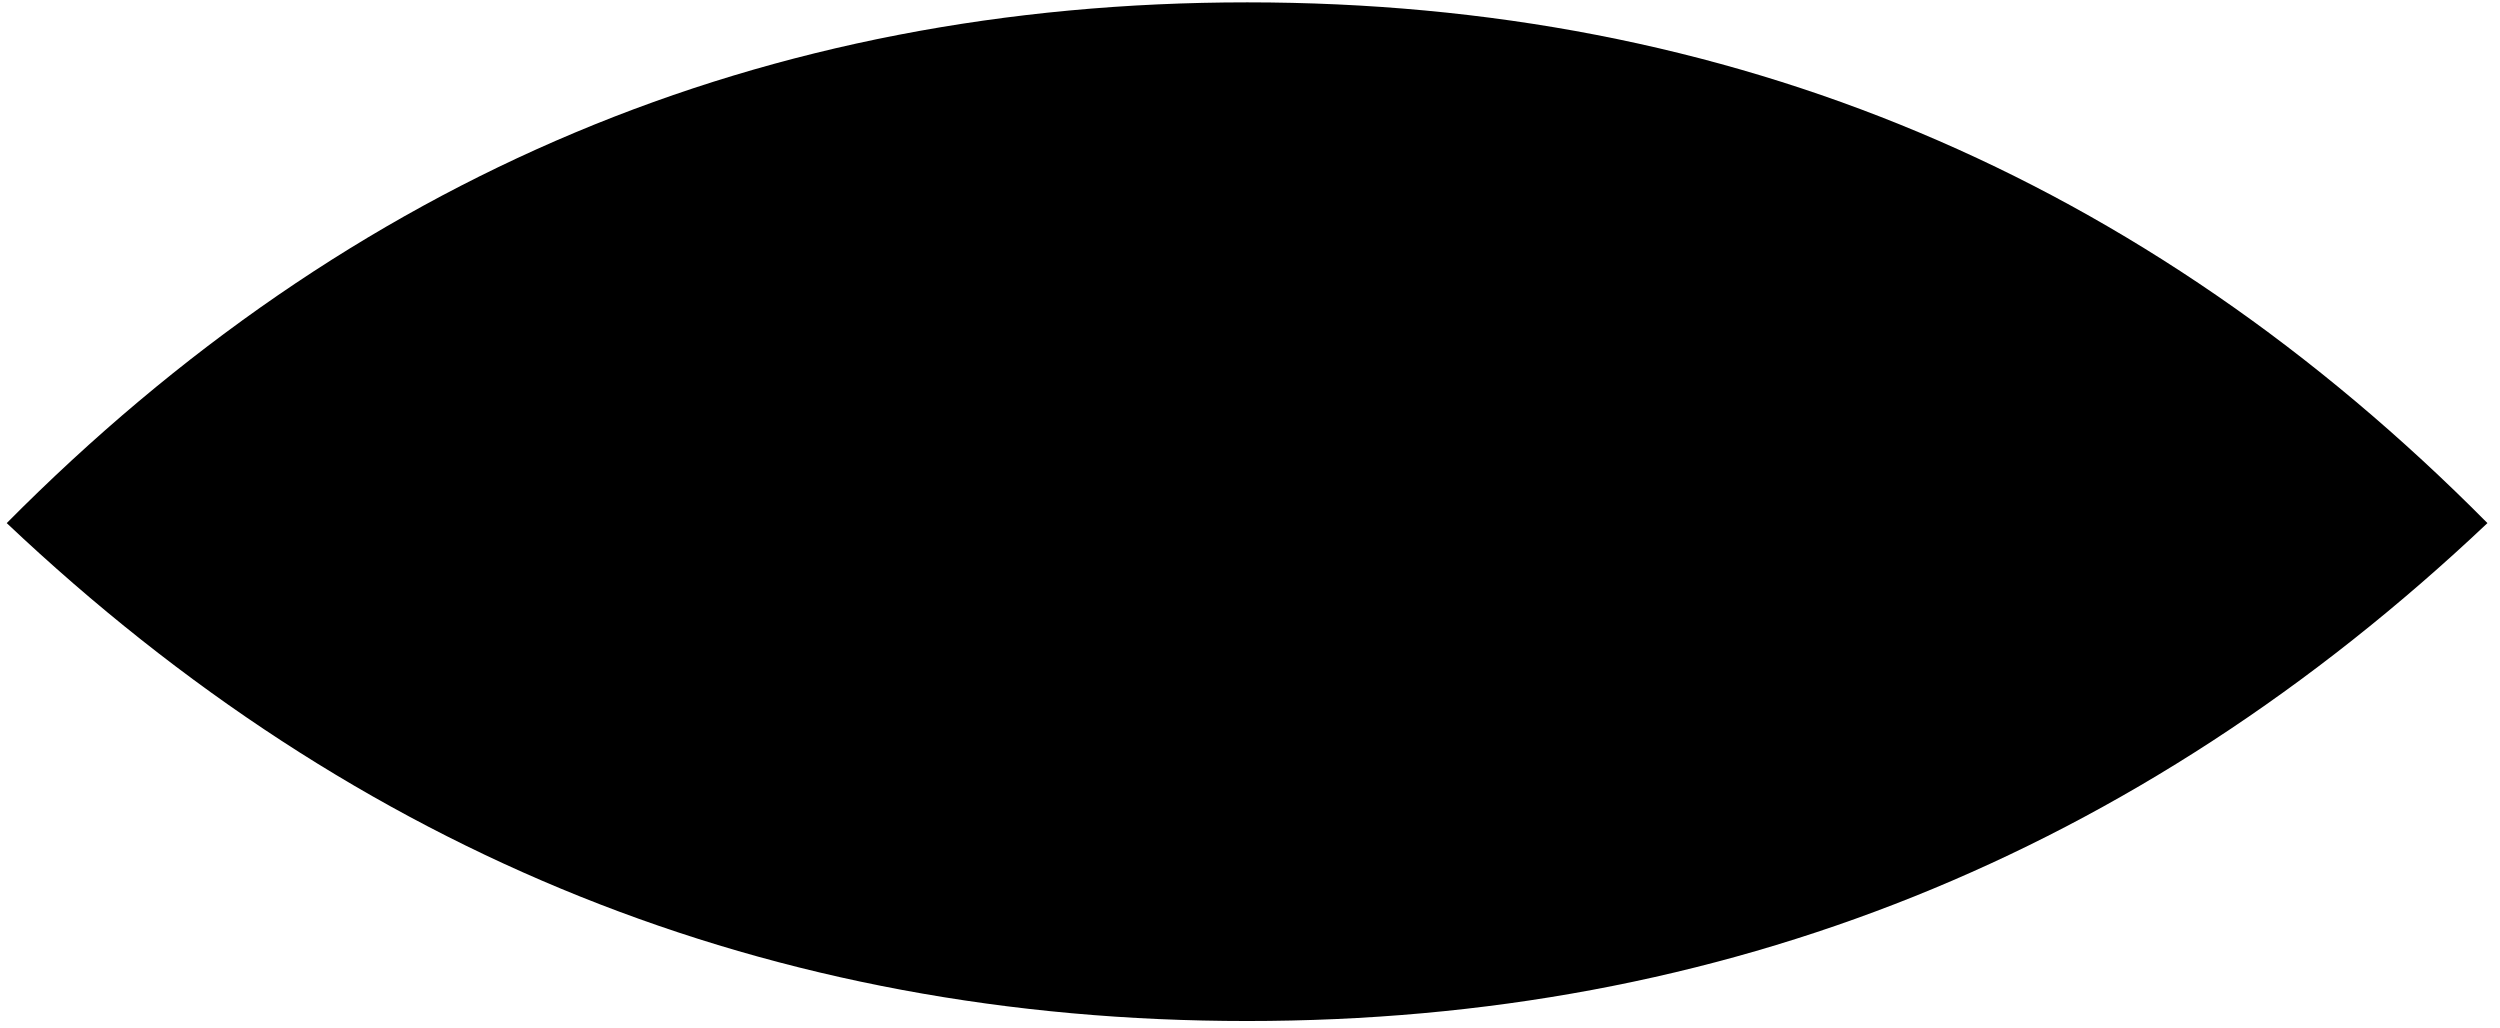 <svg xmlns="http://www.w3.org/2000/svg" width="158" height="65" viewBox="0 0 158 65"><path fill-rule="evenodd" d="M1202.425,693.06 C1224.181,671.12 1250.315,660.149 1280.828,660.149 C1311.34,660.149 1337.466,671.12 1359.206,693.06 C1337.014,714.039 1310.884,724.528 1280.816,724.528 C1250.748,724.528 1224.617,714.039 1202.425,693.06 Z" transform="translate(-1202 -660)"/></svg>